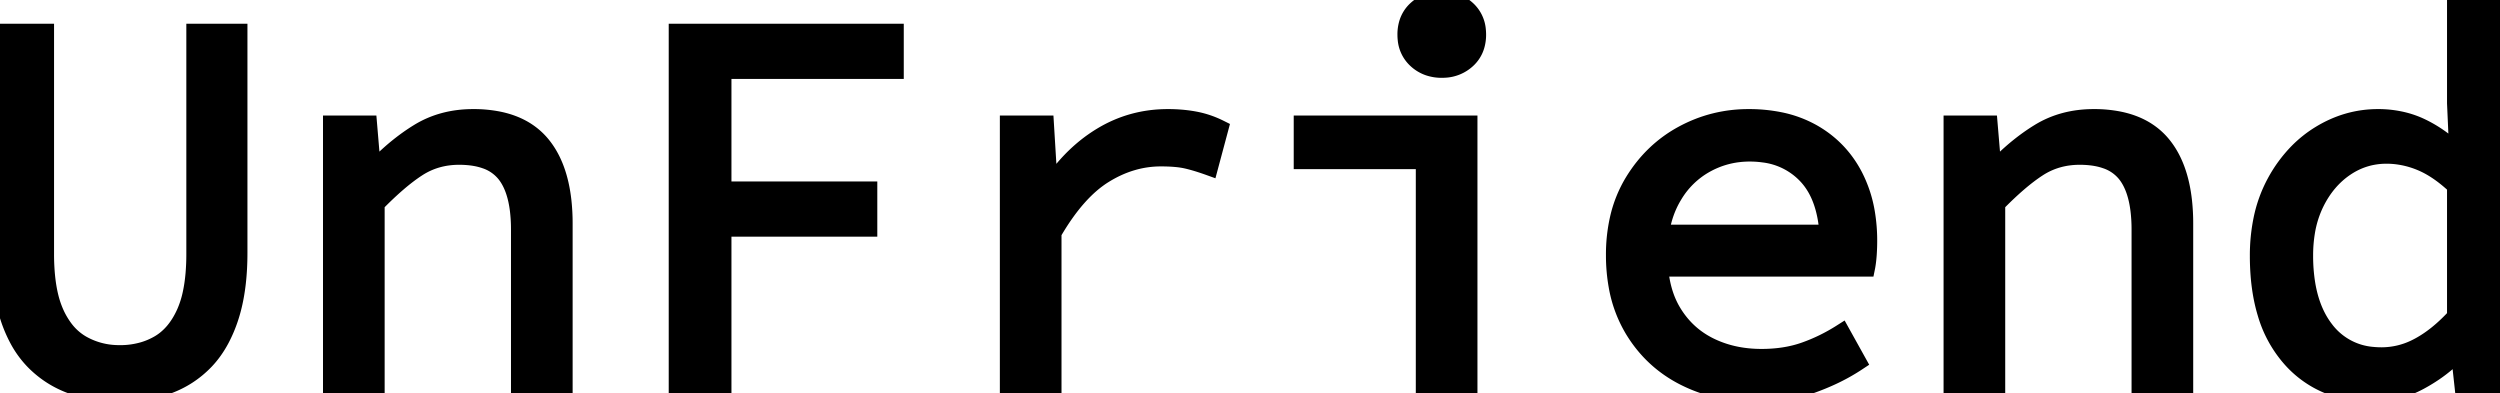 <svg width="462.8" height="72.802" viewBox="0 0 462.8 72.802" xmlns="http://www.w3.org/2000/svg"><g id="svgGroup" stroke-linecap="round" fill-rule="evenodd" font-size="9pt" stroke="#000" stroke-width="0.85mm" fill="#000" style="stroke:#000;stroke-width:0.85mm;fill:#000"><path d="M 345.5 49.6 L 304.4 49.6 L 304.4 43.2 L 340.6 43.2 L 338.5 45.5 A 29.961 29.961 0 0 0 338.152 40.773 Q 337.327 35.624 334.55 32.6 A 13.055 13.055 0 0 0 326.508 28.478 A 18.519 18.519 0 0 0 323.9 28.3 Q 319.4 28.3 315.55 30.5 A 15.807 15.807 0 0 0 309.883 36.068 A 19.158 19.158 0 0 0 309.4 36.9 A 17.886 17.886 0 0 0 307.607 41.889 Q 307.1 44.335 307.1 47.2 A 26.239 26.239 0 0 0 307.481 51.802 Q 307.946 54.411 308.978 56.543 A 15.199 15.199 0 0 0 309.6 57.7 Q 312.1 61.9 316.4 64.05 Q 320.7 66.2 326.1 66.2 Q 330.5 66.2 334.05 64.95 Q 337.6 63.7 340.9 61.6 L 343.9 67 A 36.035 36.035 0 0 1 338.99 69.727 A 44.307 44.307 0 0 1 335.65 71.1 Q 331 72.8 325.1 72.8 Q 317.8 72.8 311.85 69.8 Q 305.9 66.8 302.4 61.05 A 23.53 23.53 0 0 1 299.392 52.945 A 32.095 32.095 0 0 1 298.9 47.2 A 29.909 29.909 0 0 1 299.619 40.493 A 22.844 22.844 0 0 1 302.4 33.6 Q 305.9 27.9 311.55 24.85 Q 317.2 21.8 323.7 21.8 A 28.712 28.712 0 0 1 329.337 22.327 A 20.692 20.692 0 0 1 335.65 24.65 Q 340.6 27.5 343.25 32.6 A 23.071 23.071 0 0 1 345.496 39.484 A 31.039 31.039 0 0 1 345.9 44.6 A 35.755 35.755 0 0 1 345.826 46.933 A 32.139 32.139 0 0 1 345.8 47.3 Q 345.711 48.463 345.541 49.386 A 13.831 13.831 0 0 1 345.5 49.6 Z M 0 46.8 L 0 6 L 8.4 6 L 8.4 47 A 41.927 41.927 0 0 0 8.594 51.167 Q 8.798 53.21 9.219 54.923 A 17.45 17.45 0 0 0 10.2 57.85 A 15.065 15.065 0 0 0 11.867 60.745 A 10.716 10.716 0 0 0 15.15 63.7 A 13.779 13.779 0 0 0 21.475 65.485 A 16.46 16.46 0 0 0 22.2 65.5 A 15.196 15.196 0 0 0 26.541 64.899 A 13.217 13.217 0 0 0 29.35 63.7 Q 32.5 61.9 34.3 57.85 A 18.02 18.02 0 0 0 35.397 54.426 Q 35.781 52.689 35.956 50.631 A 43.131 43.131 0 0 0 36.1 47 L 36.1 6 L 44.2 6 L 44.2 46.8 Q 44.2 52.696 43.029 57.173 A 26.923 26.923 0 0 1 42.55 58.8 A 25.227 25.227 0 0 1 40.857 62.802 Q 39.648 65.062 38.053 66.743 A 15.777 15.777 0 0 1 37.95 66.85 Q 35 69.9 31 71.35 A 24.322 24.322 0 0 1 24.908 72.679 A 29.638 29.638 0 0 1 22.2 72.8 A 27.815 27.815 0 0 1 16.493 72.234 A 23.73 23.73 0 0 1 13.35 71.35 Q 9.3 69.9 6.3 66.85 A 17.776 17.776 0 0 1 3.352 62.802 A 24.661 24.661 0 0 1 1.65 58.8 Q 0.226 54.484 0.031 48.677 A 56.002 56.002 0 0 1 0 46.8 Z M 133.8 71.6 L 125.4 71.6 L 125.4 6 L 165.7 6 L 165.7 13 L 133.8 13 L 133.8 35.2 L 160.8 35.2 L 160.8 42.2 L 133.8 42.2 L 133.8 71.6 Z M 69.6 71.6 L 61.4 71.6 L 61.4 23 L 68.2 23 L 68.9 31.3 L 69.3 31.3 A 40.118 40.118 0 0 1 75.47 25.843 A 35.974 35.974 0 0 1 77.5 24.5 Q 81.9 21.8 87.6 21.8 A 23.408 23.408 0 0 1 92.423 22.265 Q 97.449 23.324 100.3 26.8 Q 103.463 30.658 104.186 37.253 A 38.12 38.12 0 0 1 104.4 41.4 L 104.4 71.6 L 96.2 71.6 L 96.2 42.5 A 29.365 29.365 0 0 0 95.994 38.9 Q 95.497 34.883 93.795 32.511 A 8.646 8.646 0 0 0 93.6 32.25 A 7.988 7.988 0 0 0 89.809 29.612 Q 88.436 29.134 86.737 28.977 A 18.903 18.903 0 0 0 85 28.9 Q 80.7 28.9 77.3 31.1 Q 73.9 33.3 69.6 37.7 L 69.6 71.6 Z M 369.6 71.6 L 361.4 71.6 L 361.4 23 L 368.2 23 L 368.9 31.3 L 369.3 31.3 A 40.118 40.118 0 0 1 375.47 25.843 A 35.974 35.974 0 0 1 377.5 24.5 Q 381.9 21.8 387.6 21.8 A 23.408 23.408 0 0 1 392.423 22.265 Q 397.449 23.324 400.3 26.8 Q 403.463 30.658 404.186 37.253 A 38.12 38.12 0 0 1 404.4 41.4 L 404.4 71.6 L 396.2 71.6 L 396.2 42.5 A 29.365 29.365 0 0 0 395.994 38.9 Q 395.497 34.883 393.795 32.511 A 8.646 8.646 0 0 0 393.6 32.25 A 7.988 7.988 0 0 0 389.809 29.612 Q 388.436 29.134 386.737 28.977 A 18.903 18.903 0 0 0 385 28.9 Q 380.7 28.9 377.3 31.1 Q 373.9 33.3 369.6 37.7 L 369.6 71.6 Z M 454.7 28.1 L 455 28.1 L 454.6 19.1 L 454.6 0.4 L 462.8 0.4 L 462.8 71.6 L 456 71.6 L 455.3 65.2 L 455 65.2 A 26.385 26.385 0 0 1 449.962 69.363 A 31.448 31.448 0 0 1 447.95 70.55 Q 443.8 72.8 439.2 72.8 A 21.964 21.964 0 0 1 431.874 71.628 A 18.671 18.671 0 0 1 423.9 66.15 A 21.884 21.884 0 0 1 419.505 57.991 Q 418.539 54.804 418.237 50.994 A 45.523 45.523 0 0 1 418.1 47.4 A 33.254 33.254 0 0 1 418.747 40.682 A 24.72 24.72 0 0 1 421.25 33.75 A 25.018 25.018 0 0 1 425.395 28.12 A 21.582 21.582 0 0 1 429.45 24.9 Q 434.5 21.8 440.2 21.8 A 19.479 19.479 0 0 1 445.282 22.445 A 17.097 17.097 0 0 1 448.05 23.45 A 23.498 23.498 0 0 1 453.322 26.852 A 27.724 27.724 0 0 1 454.7 28.1 Z M 194.9 71.6 L 186.7 71.6 L 186.7 23 L 193.5 23 L 194.2 34.5 L 194.5 34.5 A 29.982 29.982 0 0 1 200.892 27.311 A 27.731 27.731 0 0 1 203.9 25.2 Q 209.5 21.8 216.2 21.8 A 28.758 28.758 0 0 1 219.438 21.976 A 24.011 24.011 0 0 1 221.25 22.25 Q 223.6 22.7 225.8 23.8 L 223.9 30.9 Q 222.01 30.22 220.521 29.825 A 23.577 23.577 0 0 0 219.6 29.6 Q 217.8 29.2 214.9 29.2 Q 209.4 29.2 204.35 32.35 Q 199.3 35.5 194.9 43.1 L 194.9 71.6 Z M 271.9 71.6 L 263.7 71.6 L 263.7 29.7 L 241.1 29.7 L 241.1 23 L 271.9 23 L 271.9 71.6 Z M 454.6 58.6 L 454.6 34.4 Q 451.805 31.775 449.118 30.441 A 15.307 15.307 0 0 0 448.15 30 A 16.802 16.802 0 0 0 442.998 28.746 A 15.725 15.725 0 0 0 441.8 28.7 Q 437.6 28.7 434.15 31.05 Q 430.7 33.4 428.65 37.55 A 19.365 19.365 0 0 0 426.945 42.951 A 26.25 26.25 0 0 0 426.6 47.3 A 32.27 32.27 0 0 0 427.009 52.606 Q 427.847 57.625 430.4 60.95 A 12.212 12.212 0 0 0 439.27 65.823 A 16.769 16.769 0 0 0 440.9 65.9 A 14.292 14.292 0 0 0 447.261 64.381 A 16.983 16.983 0 0 0 447.9 64.05 Q 451.088 62.316 454.187 59.044 A 37.089 37.089 0 0 0 454.6 58.6 Z M 264.473 12.416 A 7.398 7.398 0 0 0 266.9 12.8 A 8.574 8.574 0 0 0 267.417 12.785 A 6.565 6.565 0 0 0 271.6 11.05 A 5.648 5.648 0 0 0 273.21 8.491 A 7.184 7.184 0 0 0 273.5 6.4 A 8.092 8.092 0 0 0 273.453 5.521 A 5.802 5.802 0 0 0 271.6 1.75 A 6.412 6.412 0 0 0 269.327 0.385 A 7.398 7.398 0 0 0 266.9 0 A 8.574 8.574 0 0 0 266.383 0.016 A 6.565 6.565 0 0 0 262.2 1.75 A 5.648 5.648 0 0 0 260.59 4.31 A 7.184 7.184 0 0 0 260.3 6.4 A 8.092 8.092 0 0 0 260.347 7.28 A 5.802 5.802 0 0 0 262.2 11.05 A 6.412 6.412 0 0 0 264.473 12.416 Z" vector-effect="non-scaling-stroke"/></g></svg>